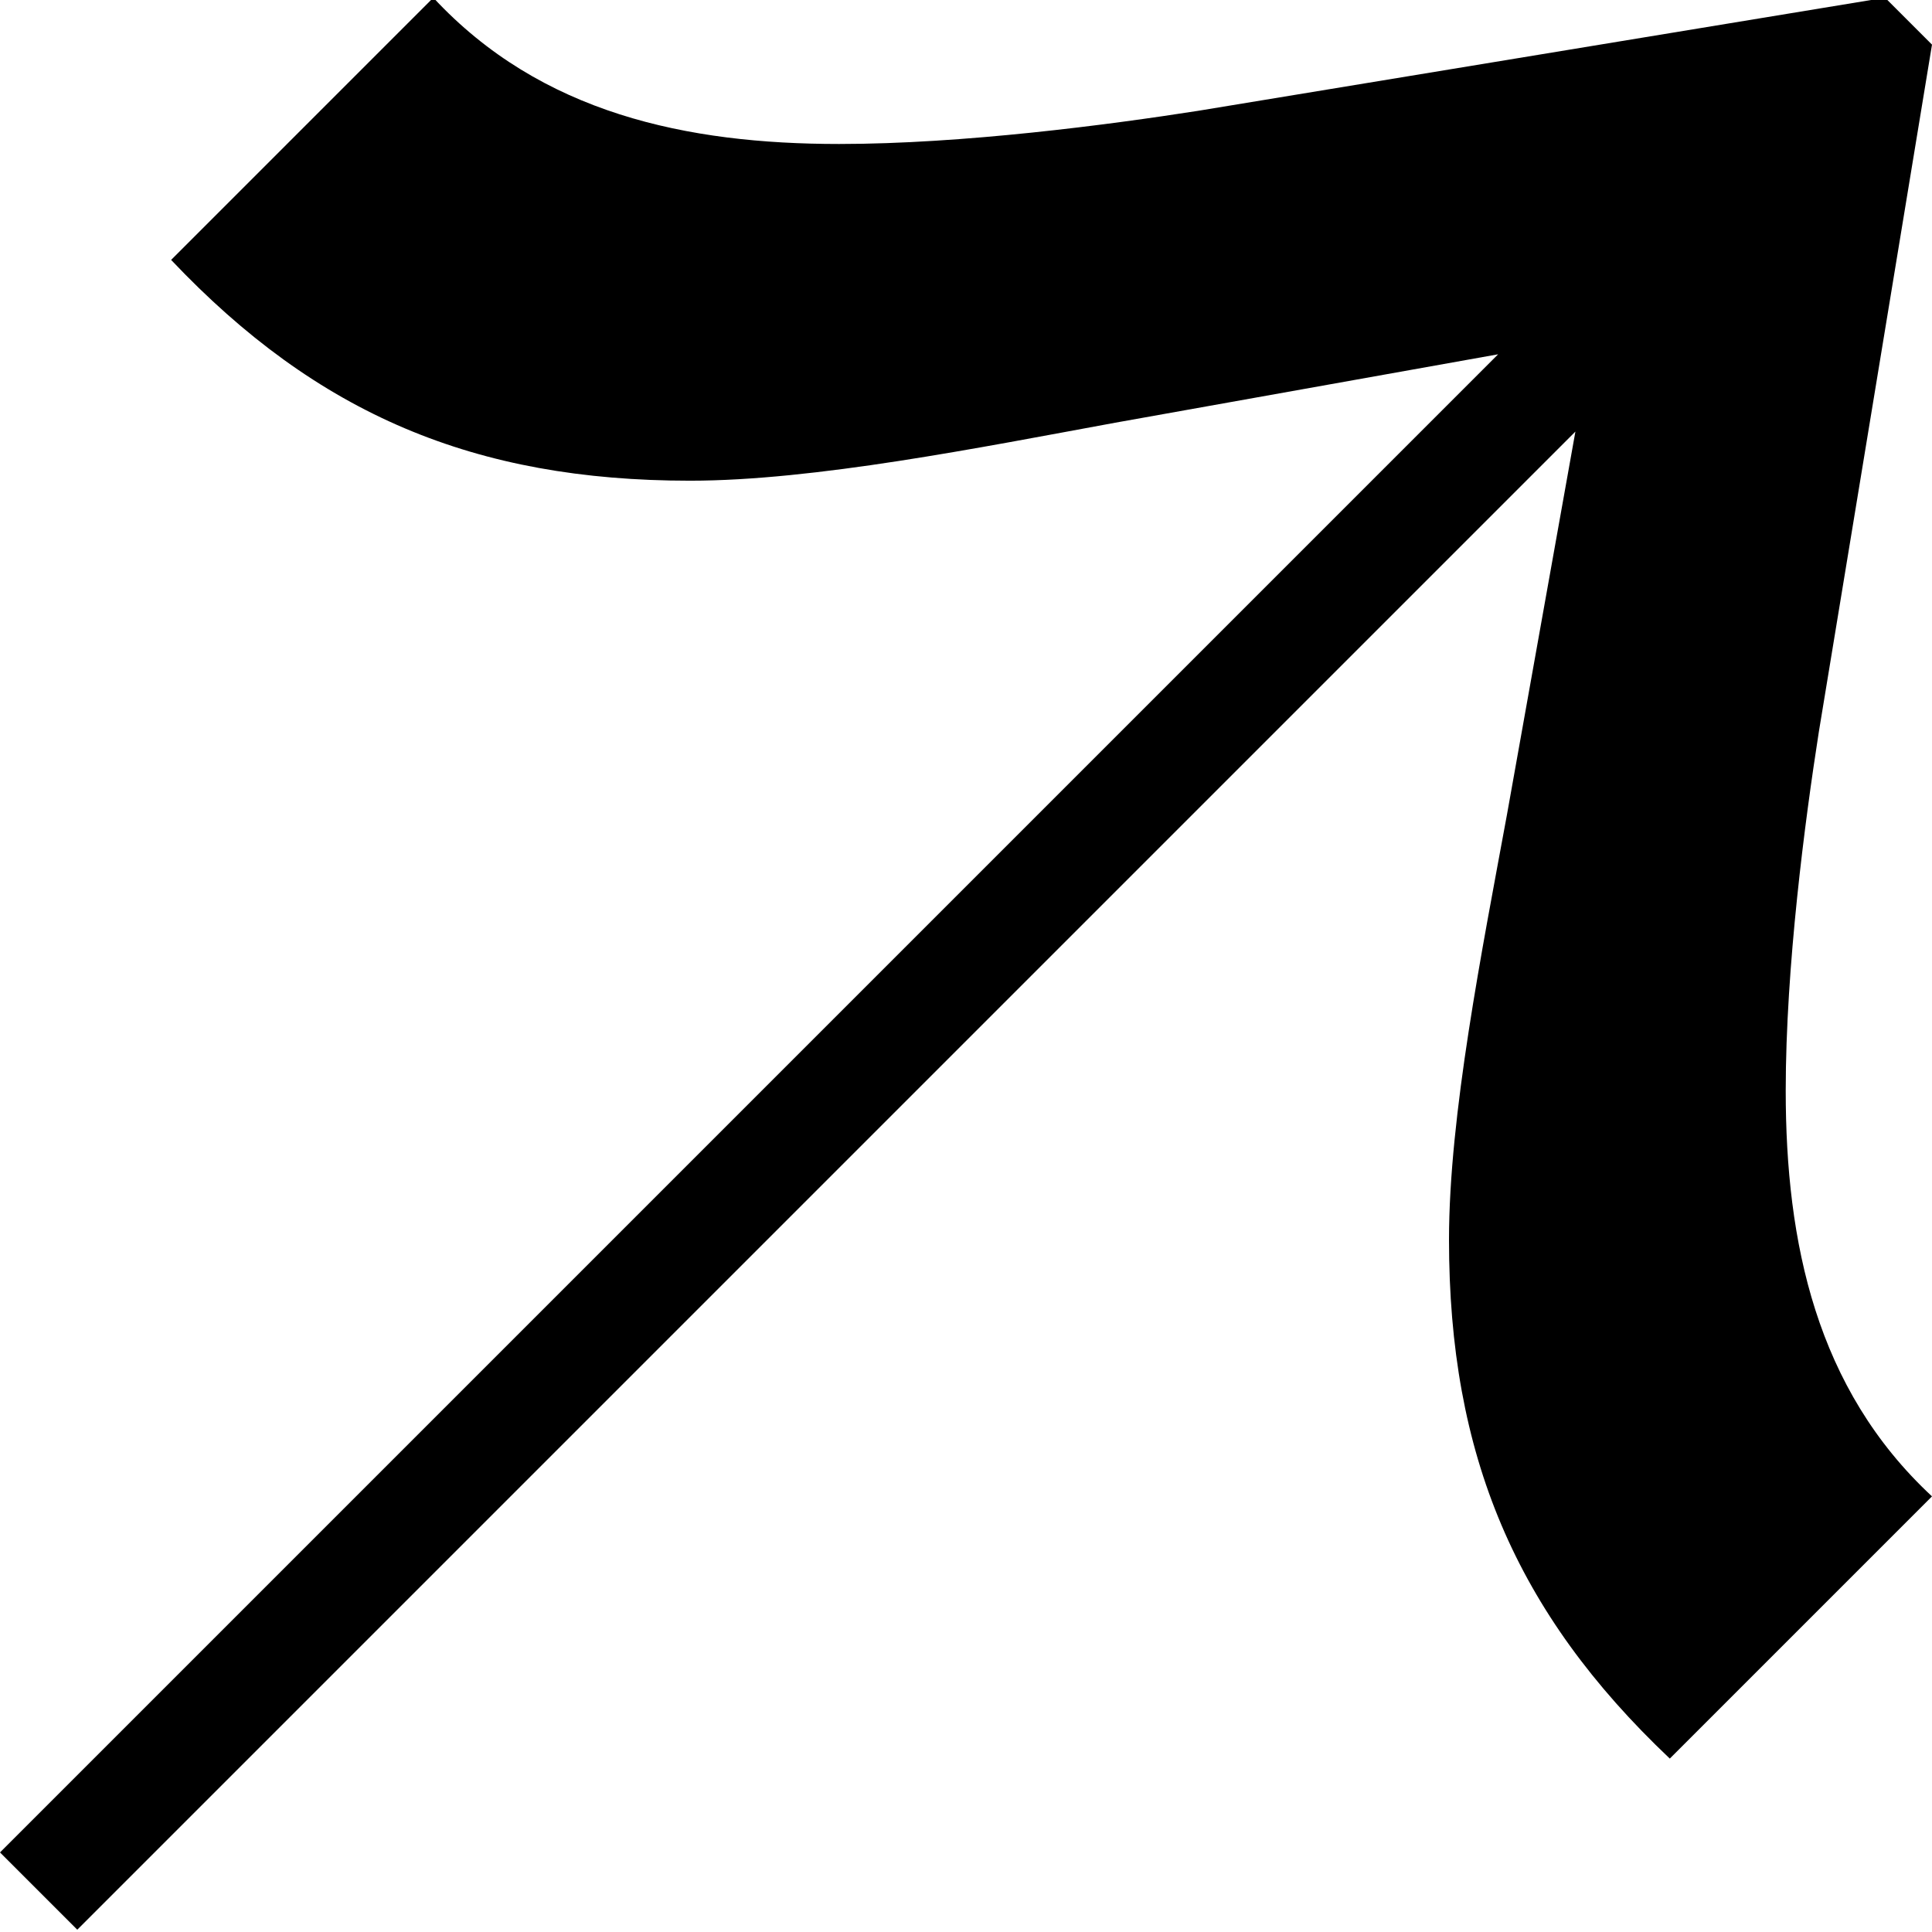 <svg width="84" height="84" viewBox="0 0 84 84" xmlns="http://www.w3.org/2000/svg">
<path d="M77.64 47.42C77.64 42.02 78.48 35.66 79.08 31.82L84 1.94L81.96 -0.1L52.08 4.82C48.24 5.42 41.88 6.26 36.48 6.26C29.88 6.26 23.52 4.94 18.84 -0.1L7.44 11.3C13.8 18.02 20.64 20.9 30 20.9C35.4 20.9 42.6 19.46 48.48 18.38L65.136 15.404L0 80.54L3.36 83.9L68.496 18.764L65.52 35.42C64.44 41.3 63 48.5 63 53.9C63 63.26 65.88 70.1 72.6 76.46L84 65.06C78.96 60.38 77.64 54.02 77.64 47.42Z" />
</svg>
